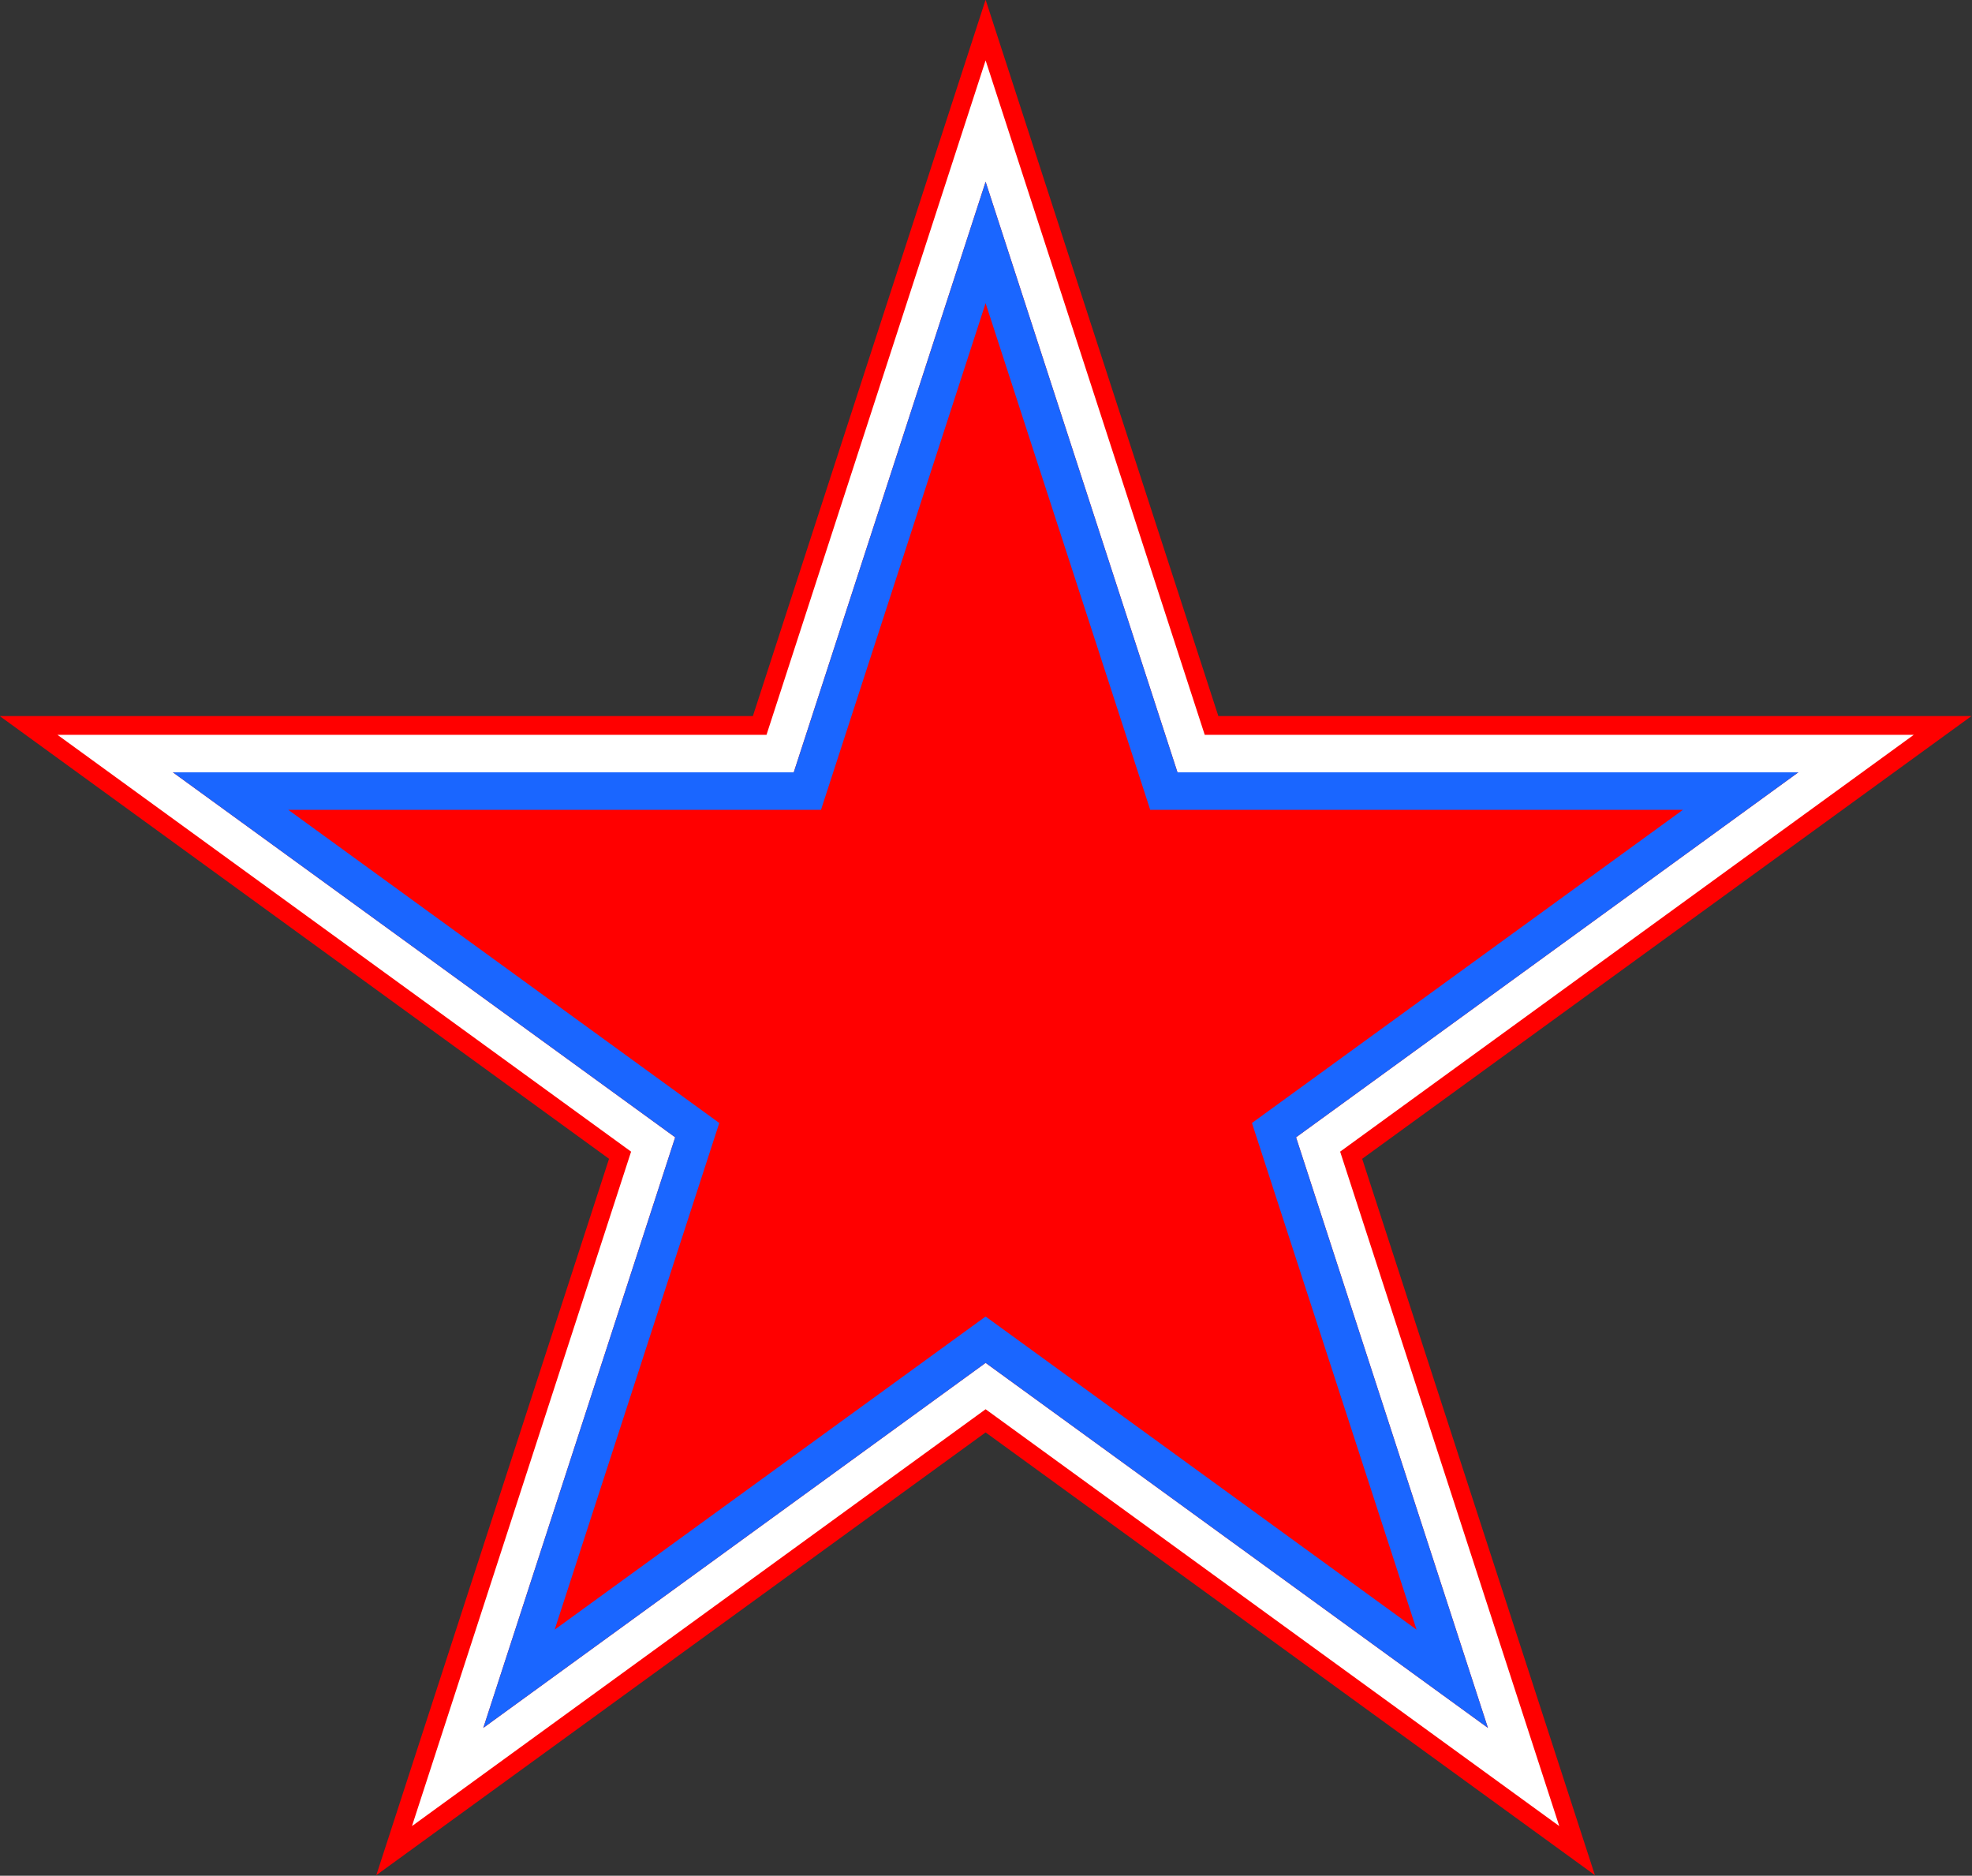 <?xml version="1.0" encoding="UTF-8" standalone="no"?>
<!-- Created with Inkscape (http://www.inkscape.org/) -->

<svg
   width="1892.627"
   height="1800"
   viewBox="0 0 500.757 476.25"
   version="1.1"
   id="svg8"
   inkscape:export-filename="C:\Users\厂永刄先生\Documents\GXI3CW2\,pjóŭ\Qazaqie.png"
   inkscape:export-xdpi="96"
   inkscape:export-ydpi="96"
   inkscape:version="1.3 (0e150ed6c4, 2023-07-21)"
   sodipodi:docname="ru_2010_roundel.svg"
   xmlns:inkscape="http://www.inkscape.org/namespaces/inkscape"
   xmlns:sodipodi="http://sodipodi.sourceforge.net/DTD/sodipodi-0.dtd"
   xmlns="http://www.w3.org/2000/svg"
   xmlns:svg="http://www.w3.org/2000/svg"
   xmlns:rdf="http://www.w3.org/1999/02/22-rdf-syntax-ns#"
   xmlns:cc="http://creativecommons.org/ns#"
   xmlns:dc="http://purl.org/dc/elements/1.1/">
  <rect x="0" y="0" width="500.757" height="476.25" fill="#333333" stroke="none"/>
  <defs
     id="defs2" />
  <sodipodi:namedview
     id="base"
     pagecolor="#ffffff"
     bordercolor="#666666"
     borderopacity="1.0"
     inkscape:pageopacity="0.0"
     inkscape:pageshadow="2"
     inkscape:zoom="0.35355339"
     inkscape:cx="954.59416"
     inkscape:cy="660.43773"
     inkscape:document-units="px"
     inkscape:current-layer="g1"
     showgrid="false"
     units="px"
     fit-margin-top="0"
     fit-margin-left="0"
     fit-margin-right="0"
     fit-margin-bottom="0"
     inkscape:showpageshadow="false"
     inkscape:snap-intersection-paths="true"
     inkscape:object-paths="false"
     inkscape:pagecheckerboard="true"
     inkscape:snap-smooth-nodes="true"
     inkscape:window-width="1920"
     inkscape:window-height="1009"
     inkscape:window-x="-8"
     inkscape:window-y="-8"
     inkscape:window-maximized="1"
     inkscape:object-nodes="true"
     inkscape:snap-nodes="true"
     inkscape:deskcolor="#505050" />
  <g
     inkscape:label="レイヤー 1"
     inkscape:groupmode="layer"
     id="layer1"
     transform="translate(-135.315,-310.263)">
    <g
       id="g1"
       transform="matrix(1.507,0,0,1.507,-299.195,-175.786)">
      <path
         style="color:#000000;fill:#ff0000;stroke-width:1.003;stroke-linecap:round;stroke-miterlimit:155;-inkscape-stroke:none"
         d="M 454.405,322.48 415.189,443.174 H 288.286 l 102.667,74.591 -39.215,120.694 102.667,-74.593 102.669,74.593 -39.215,-120.694 102.667,-74.591 H 493.622 Z"
         id="path1"
         sodipodi:nodetypes="ccccccccccc" />
      <path
         style="color:#000000;fill:#ffffff;stroke-width:0.944;stroke-linecap:round;stroke-miterlimit:155;-inkscape-stroke:none"
         d="m 486.735,452.653 h 104.617 l -84.637,61.492 32.329,99.498 -84.639,-61.494 -84.637,61.494 32.329,-99.498 -84.637,-61.492 h 104.617 l 32.329,-99.498 z M 454.405,332.704 417.485,446.333 h -119.475 l 96.658,70.225 -36.92,113.629 96.658,-70.227 96.659,70.227 -36.92,-113.629 96.658,-70.225 h -119.475 z"
         id="path5"
         sodipodi:nodetypes="cccccccccccccccccccccc" />
      <path
         style="color:#000000;fill:#1a66ff;fill-opacity:1;stroke-width:0.827;stroke-linecap:round;stroke-miterlimit:155;-inkscape-stroke:none"
         d="m 486.735,452.653 h 104.617 l -84.637,61.492 32.329,99.498 -84.639,-61.494 -84.637,61.494 32.329,-99.498 -84.637,-61.492 h 104.617 l 32.329,-99.498 z m -32.33,-79.048 -27.737,85.367 h -89.759 l 72.617,52.759 -27.737,85.367 72.617,-52.76 72.618,52.76 -27.737,-85.367 72.617,-52.759 h -89.759 z"
         id="path3"
         sodipodi:nodetypes="cccccccccccccccccccccc" />
    </g>
  </g>
</svg>
